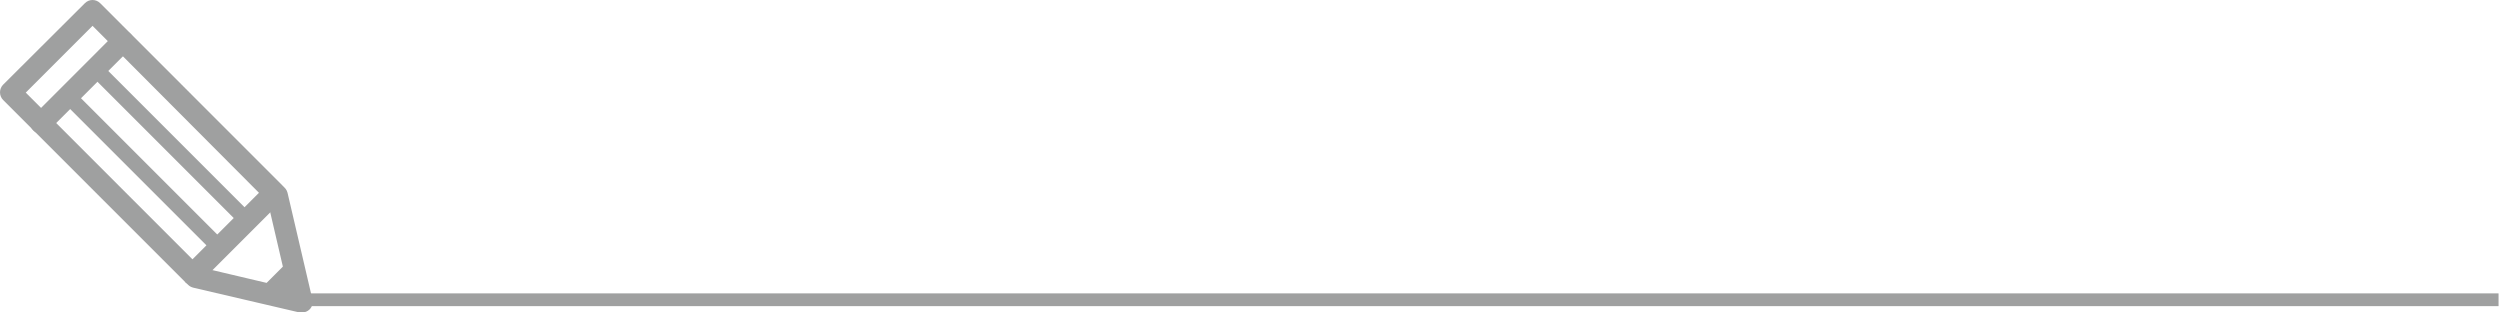 <svg width="352" height="44" viewBox="0 0 352 44" fill="none" xmlns="http://www.w3.org/2000/svg">
<path d="M351.796 41.308H42V43.104H351.796V41.308Z" fill="#9FA0A0"/>
<path d="M13.03 3.636L3.626 13.04L27.097 36.511L36.461 27.146L13.03 3.636ZM26.061 39.699L0.438 14.076C0.159 13.797 0 13.399 0 13C0 12.602 0.159 12.204 0.438 11.925L11.954 0.448C12.552 -0.149 13.508 -0.149 14.106 0.448L39.728 26.071C40.007 26.349 40.167 26.748 40.167 27.146C40.167 27.545 40.007 27.943 39.728 28.222L28.212 39.739C27.933 40.017 27.535 40.177 27.137 40.177C26.738 40.177 26.379 40.017 26.061 39.739" fill="#9FA0A0"/>
<path d="M42.518 44.002C42.916 44.002 43.315 43.843 43.593 43.564C43.952 43.205 44.111 42.647 43.992 42.169L40.485 27.146C40.286 26.349 39.489 25.831 38.692 26.031C37.895 26.23 37.377 27.027 37.576 27.864L40.525 40.535L27.854 37.547C27.056 37.347 26.22 37.865 26.06 38.662C25.861 39.459 26.379 40.296 27.176 40.495L42.199 44.002C42.199 44.002 42.438 44.002 42.557 44.002" fill="#9FA0A0"/>
<path d="M5.778 18.819C6.177 18.819 6.535 18.66 6.854 18.381L18.37 6.864C18.968 6.267 18.968 5.31 18.37 4.752C17.772 4.155 16.816 4.155 16.218 4.752L4.702 16.269C4.104 16.866 4.104 17.823 4.702 18.381C4.981 18.66 5.38 18.819 5.778 18.819Z" fill="#9FA0A0"/>
<path d="M40.577 36.789L36.719 40.651L38.861 42.792L42.719 38.929L40.577 36.789Z" fill="#9FA0A0"/>
<path d="M14.494 9.242L12.973 10.764L33.993 31.784L35.514 30.262L14.494 9.242Z" fill="#9FA0A0"/>
<path d="M10.627 13.058L9.105 14.579L30.125 35.599L31.647 34.078L10.627 13.058Z" fill="#9FA0A0"/>
</svg>
